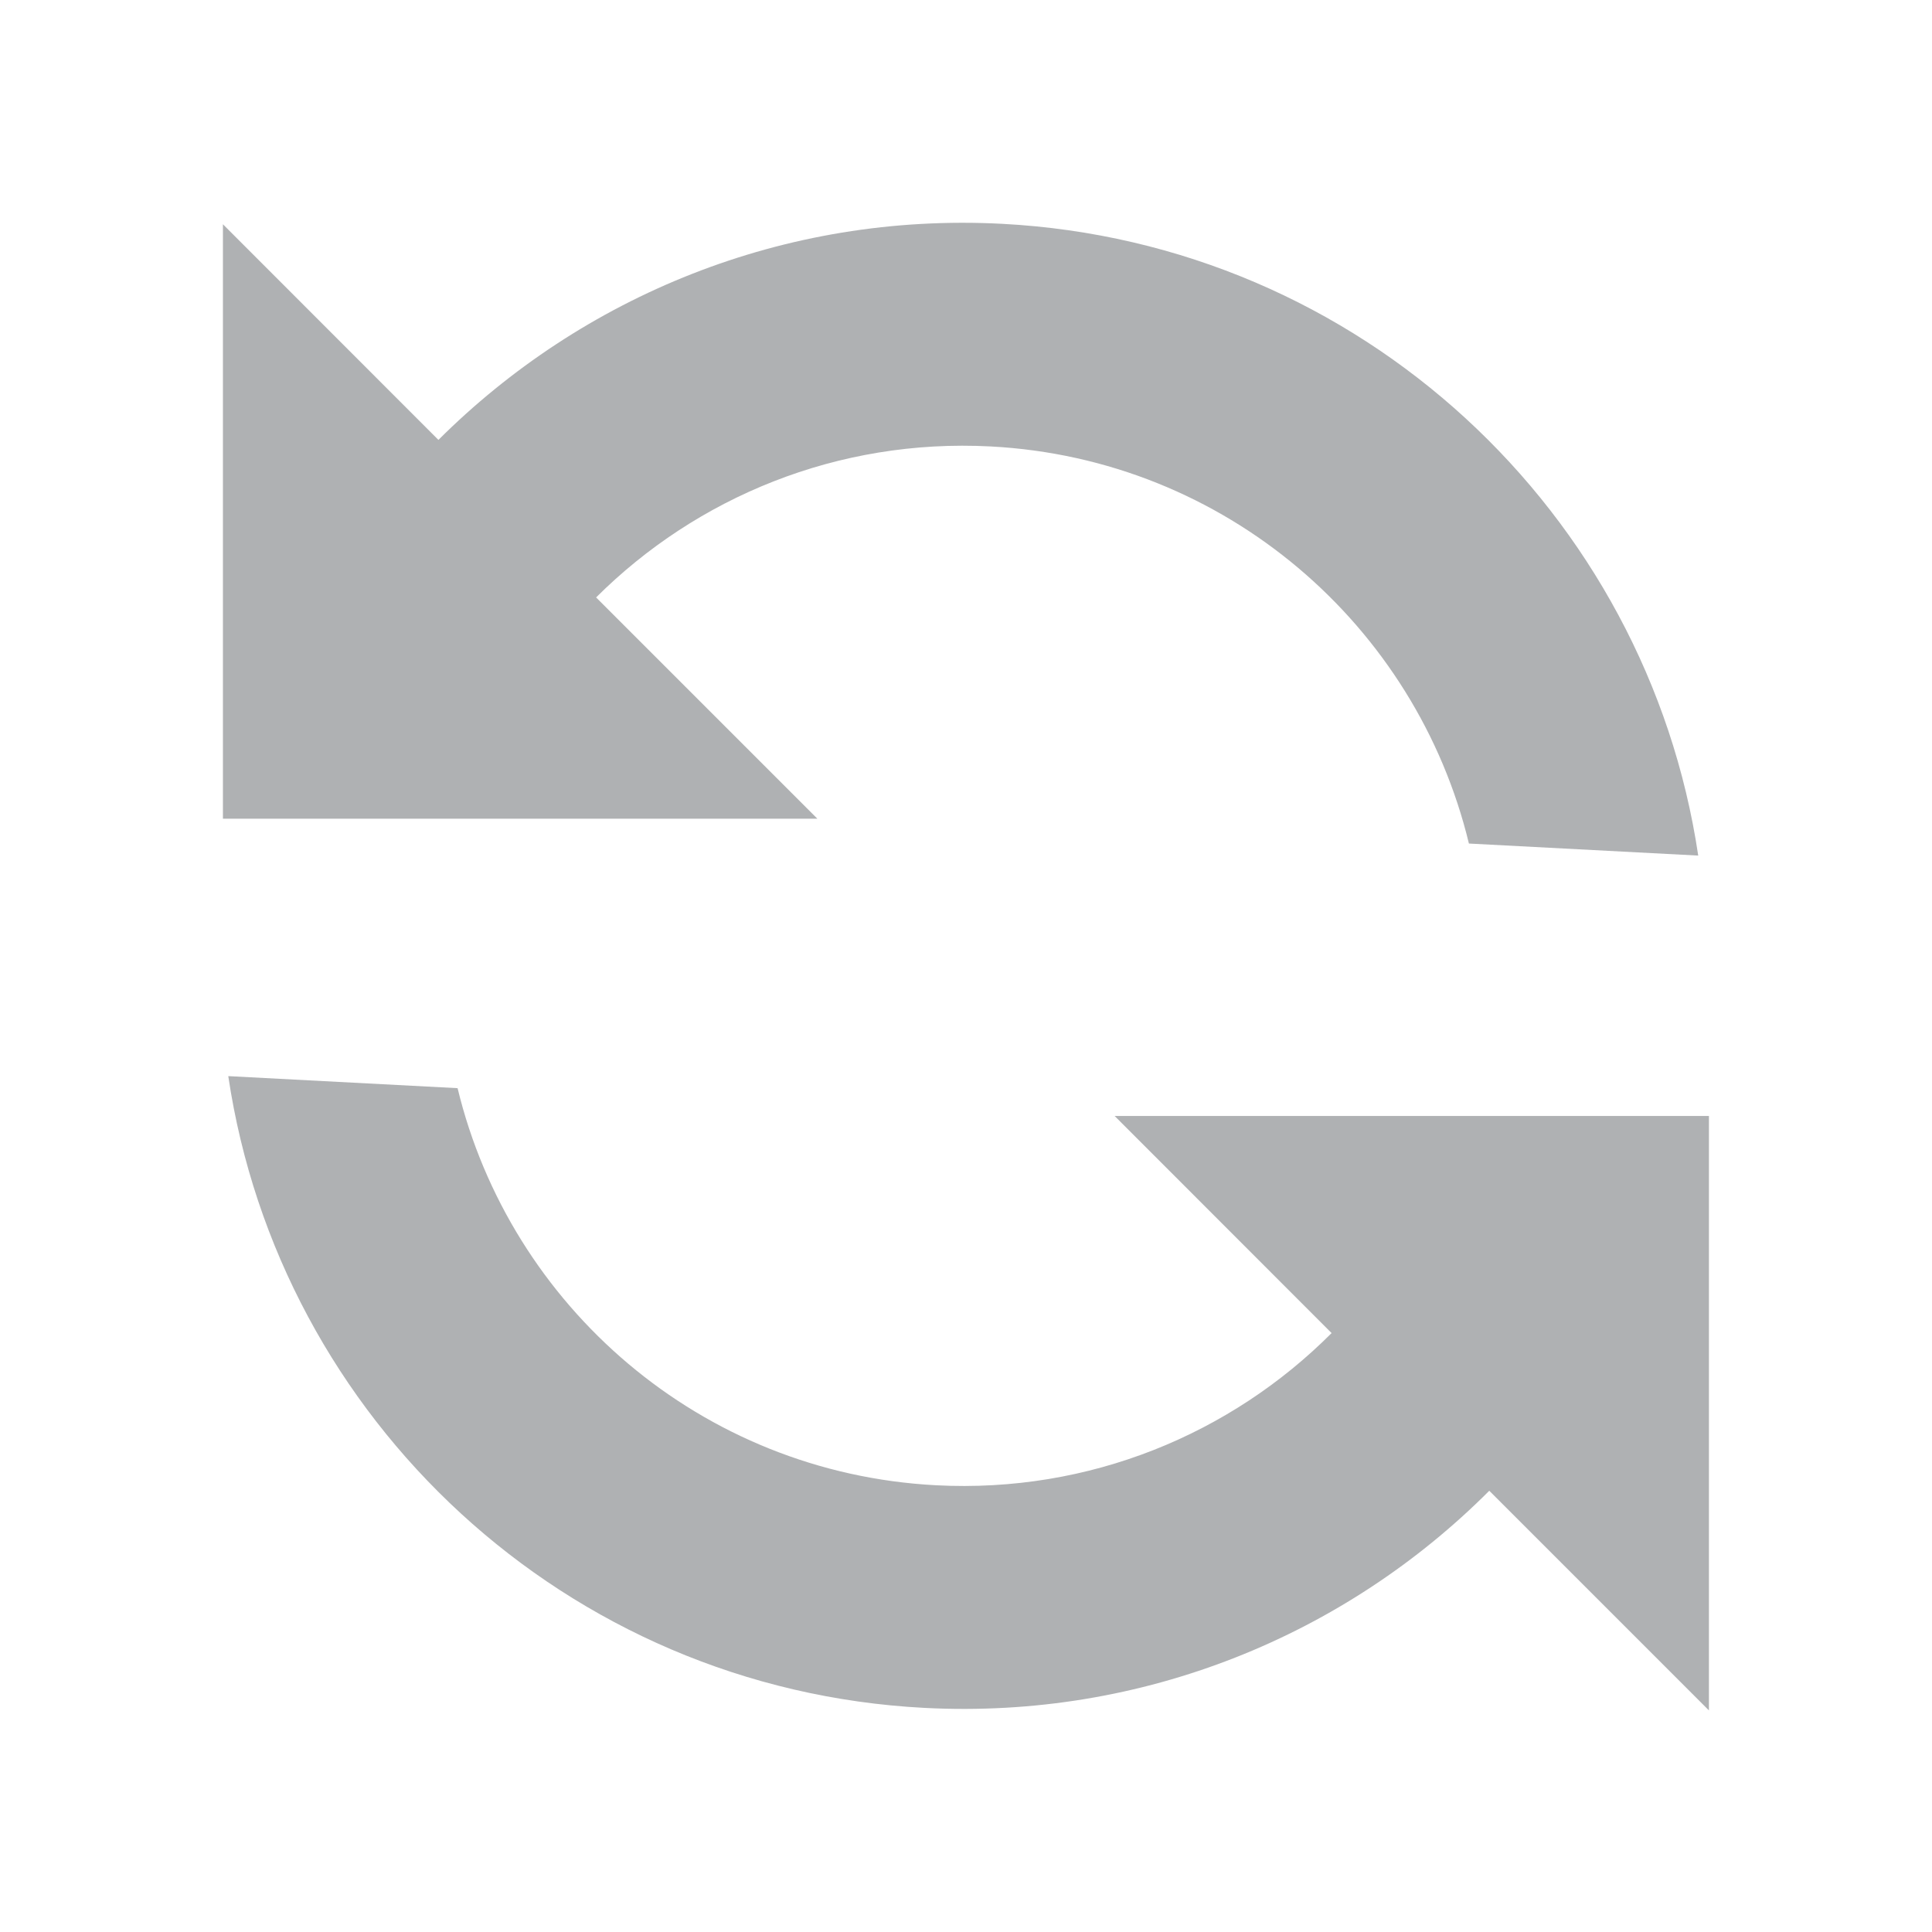 <!-- Copyright 2000-2022 JetBrains s.r.o. and contributors. Use of this source code is governed by the Apache 2.0 license. -->
<svg width="13" height="13" viewBox="0 0 13 13" fill="none" xmlns="http://www.w3.org/2000/svg">
<path fill-rule="evenodd" clip-rule="evenodd" d="M7.5 7.509L8.96 8.97C8.283 9.649 7.331 10.048 6.298 9.994C4.715 9.911 3.433 8.788 3.079 7.322L1.536 7.241C1.879 9.545 3.804 11.366 6.22 11.492C7.695 11.569 9.054 11 10.021 10.031L11.499 11.509L11.499 7.509L7.5 7.509ZM11.427 5.757C11.084 3.454 9.159 1.633 6.743 1.506C5.272 1.429 3.917 1.996 2.95 2.96L1.5 1.509L1.5 5.509L5.5 5.509L4.011 4.02C4.687 3.346 5.636 2.95 6.665 3.004C8.248 3.087 9.53 4.21 9.884 5.676L11.427 5.757Z" fill="#AFB1B3"/>
</svg>
